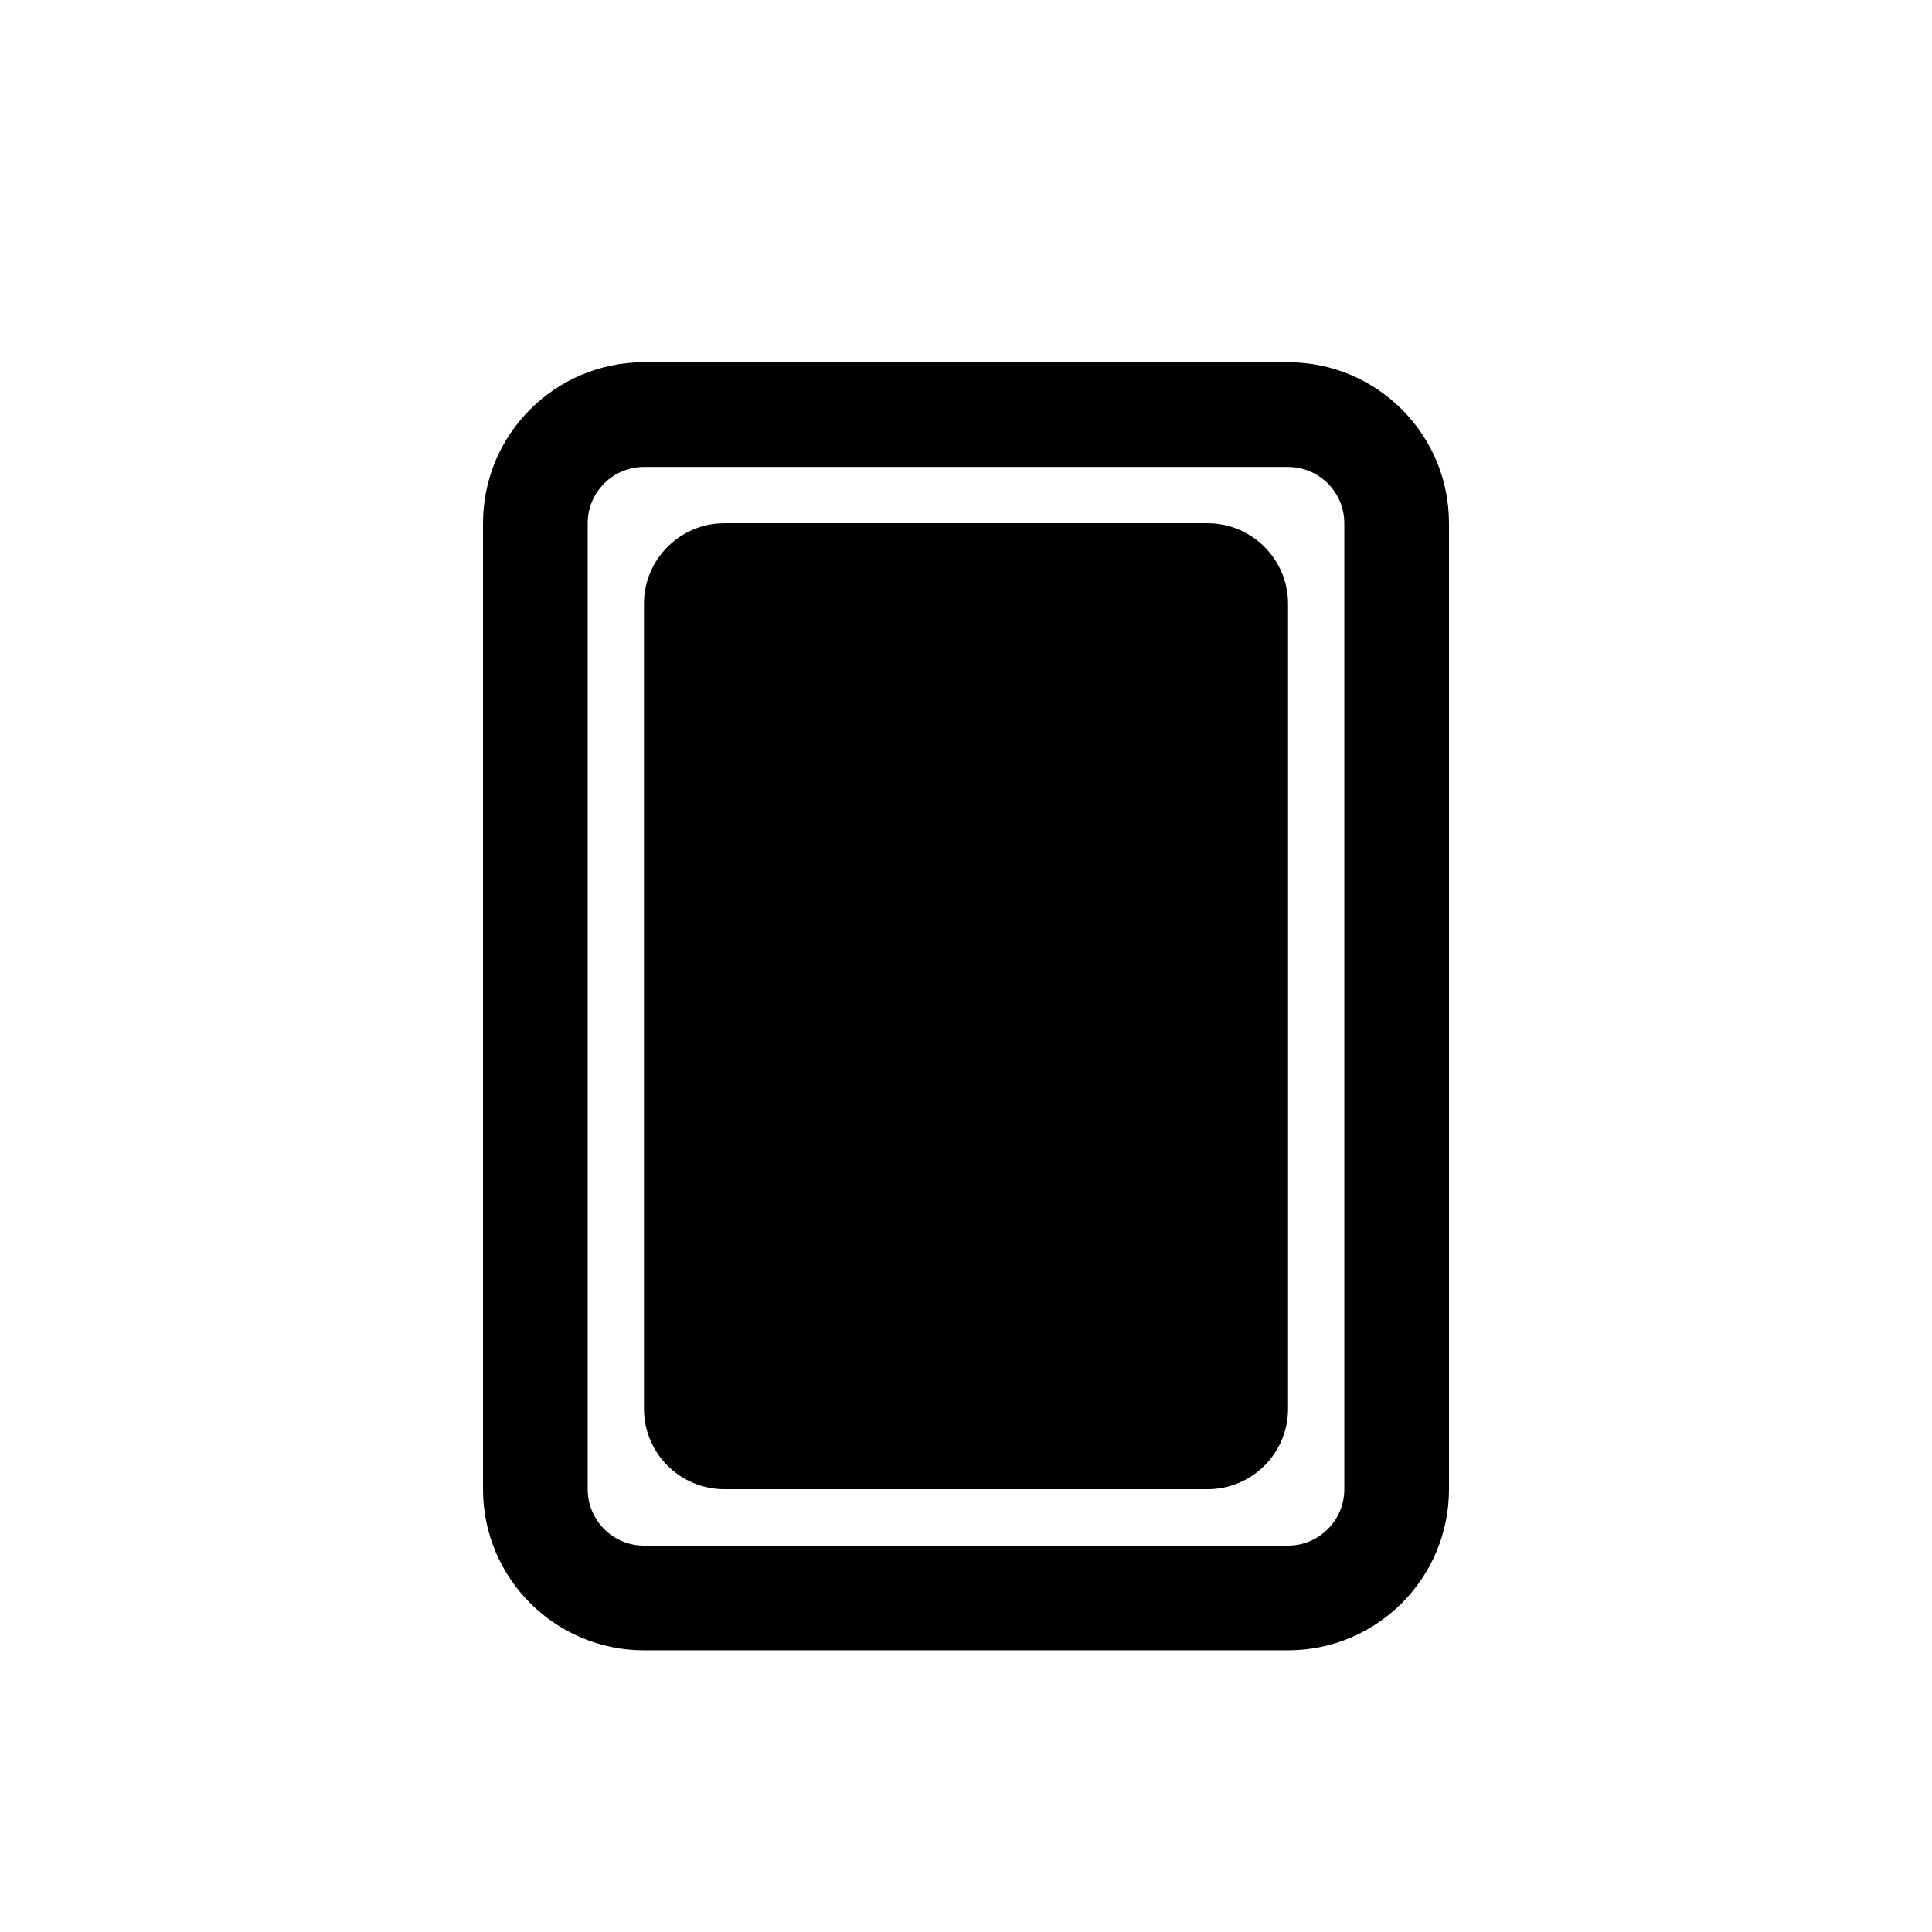 <svg width="16" height="16" viewBox="0 0 16 16" fill="none" xmlns="http://www.w3.org/2000/svg">
<path fill-rule="evenodd" clip-rule="evenodd" d="M4 4.333C4 3.597 4.597 3 5.333 3H10.667C11.403 3 12 3.597 12 4.333V12.333C12 13.07 11.403 13.667 10.667 13.667H5.333C4.597 13.667 4 13.07 4 12.333V4.333ZM5.333 3.867H10.667C10.924 3.867 11.133 4.076 11.133 4.333V12.333C11.133 12.591 10.924 12.8 10.667 12.8H5.333C5.076 12.8 4.867 12.591 4.867 12.333V4.333C4.867 4.076 5.076 3.867 5.333 3.867Z" fill="black"/>
<path d="M6 4.333C5.632 4.333 5.333 4.632 5.333 5V11.667C5.333 12.035 5.632 12.333 6 12.333H10C10.368 12.333 10.667 12.035 10.667 11.667V5C10.667 4.632 10.368 4.333 10 4.333H6Z" fill="black"/>
</svg>
